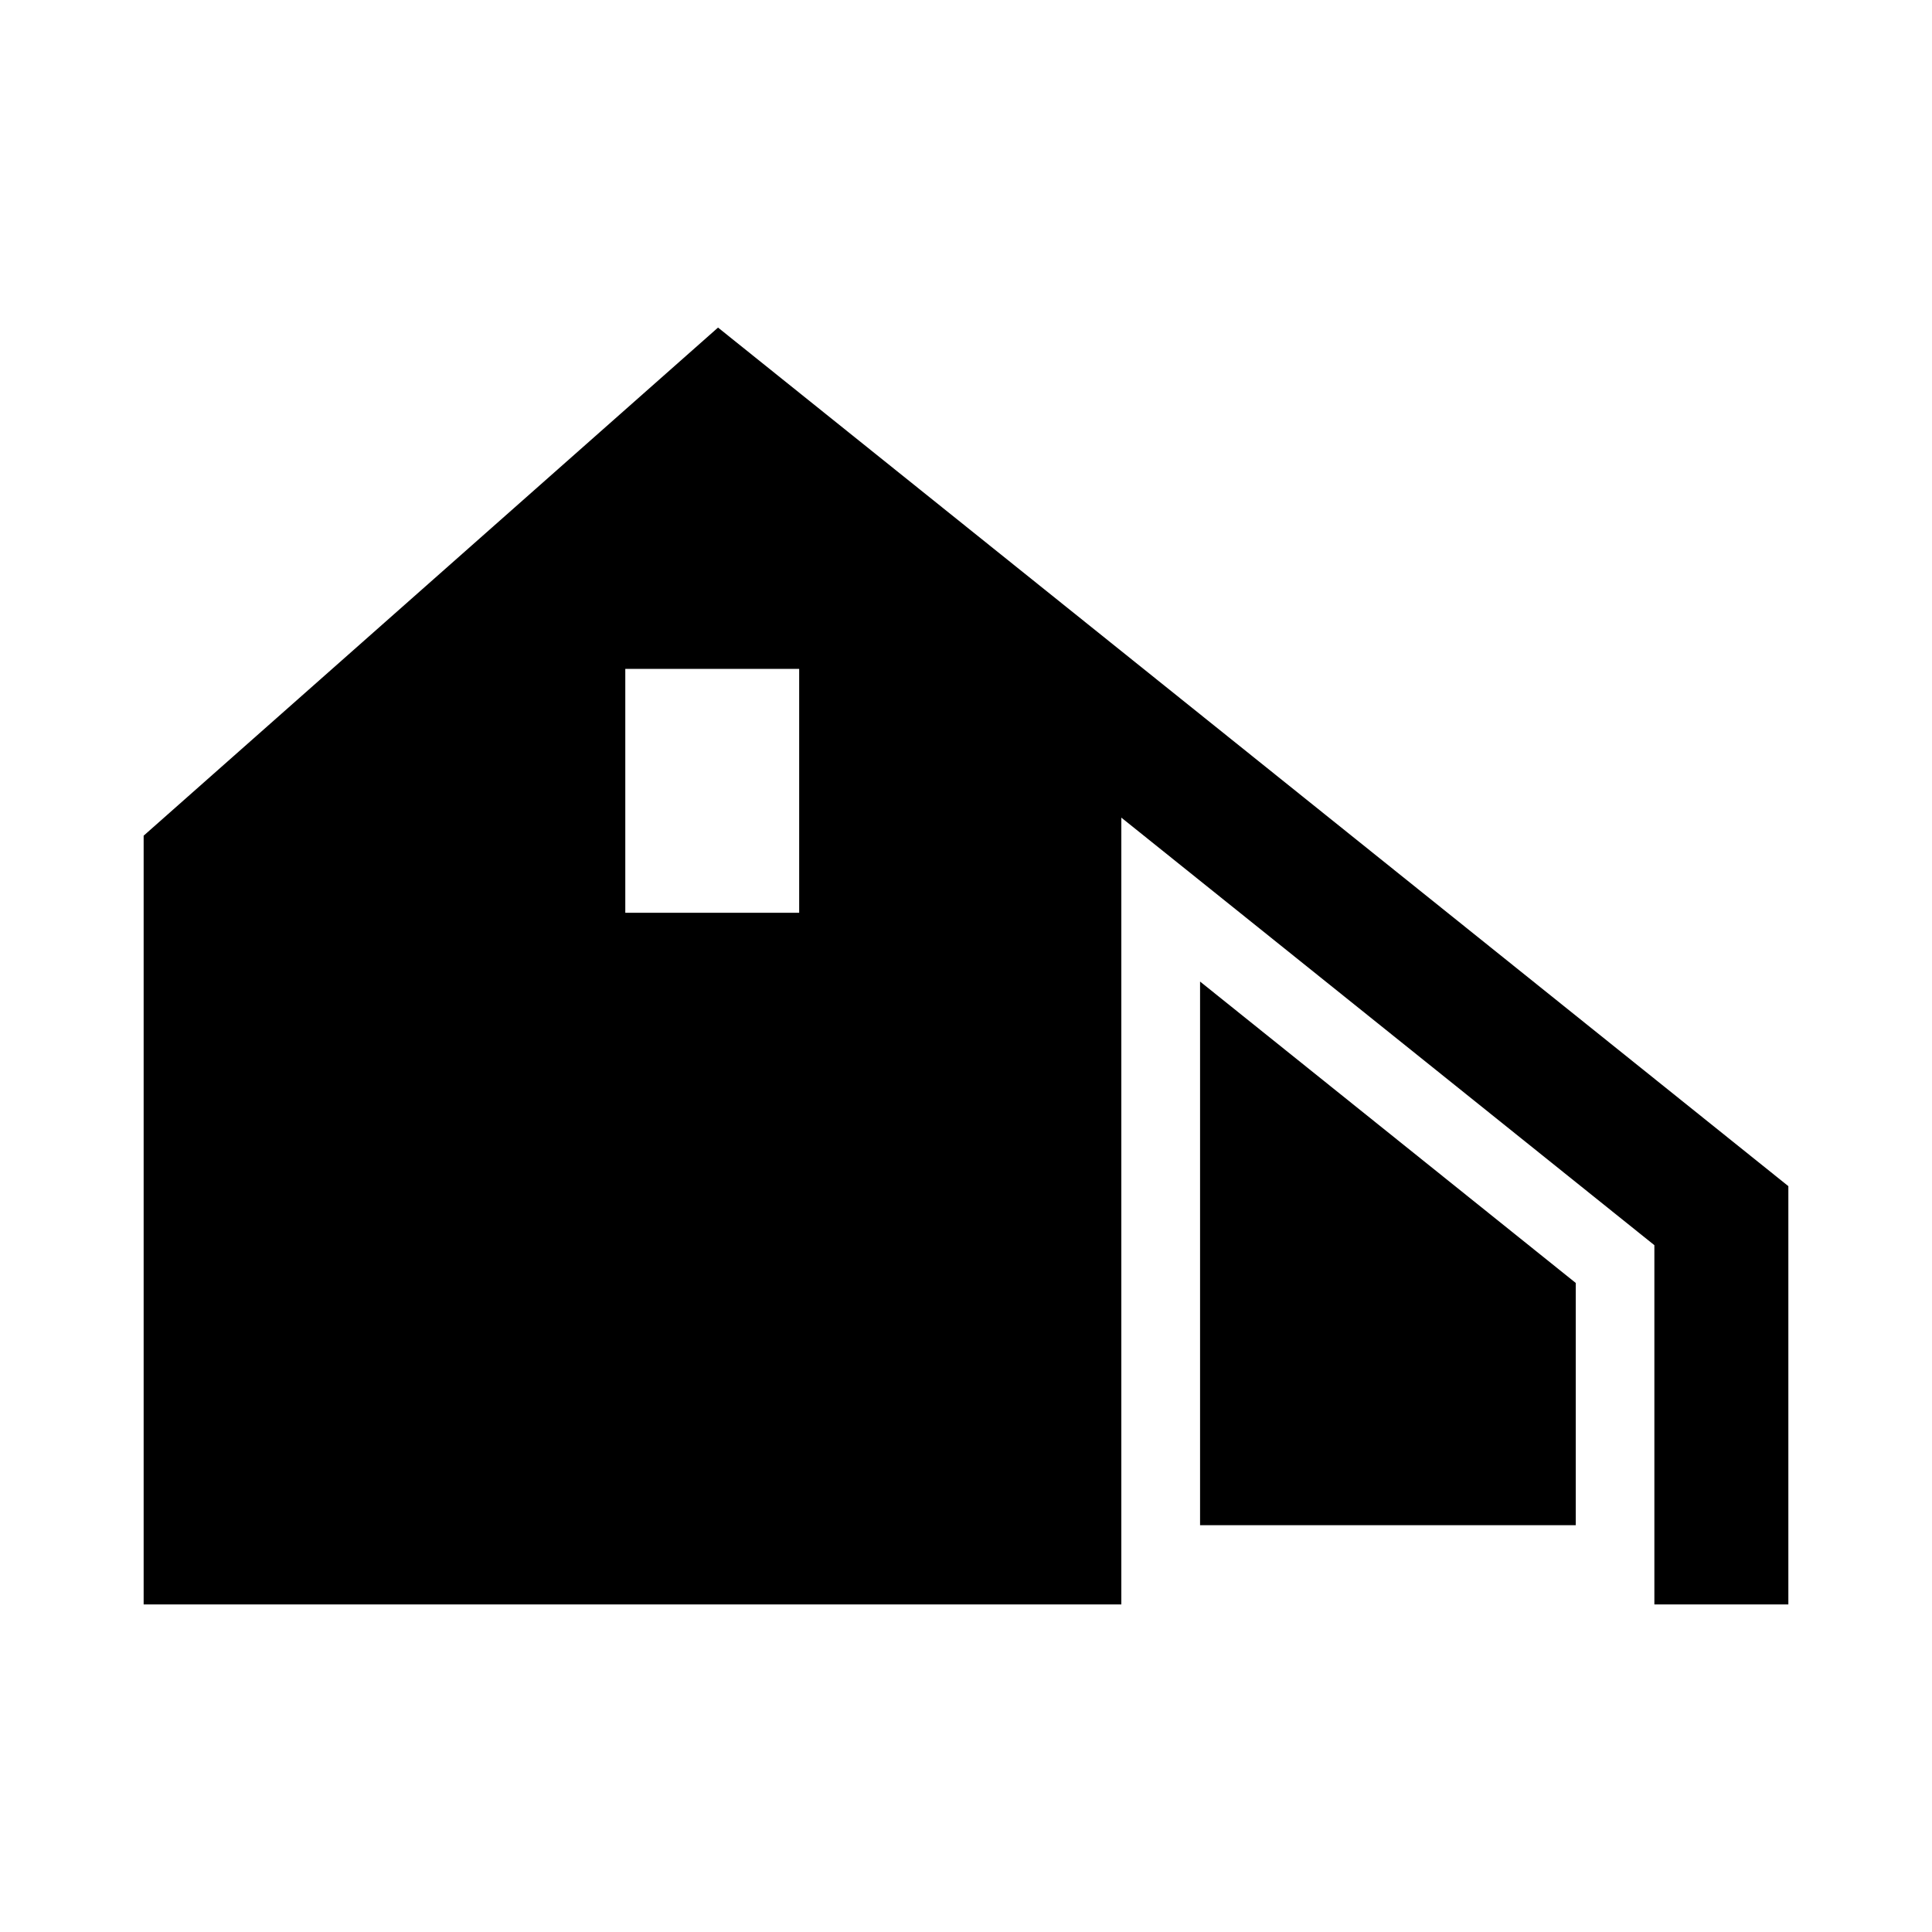 <svg id="Layer_1" data-name="Layer 1" xmlns="http://www.w3.org/2000/svg" width="200" height="200" viewBox="0 0 200 200">
  <g>
    <path d="M74.33,33.91,14.87,86.51v79.58H116.08V84.64l55.18,44.26v37.19h13.87v-43.3Zm8.4,60.58h-18V69.24h18Z"/>
    <polygon points="124.23 157.89 163.12 157.89 163.12 132.81 124.23 101.61 124.23 157.89"/>
  </g>
</svg>
